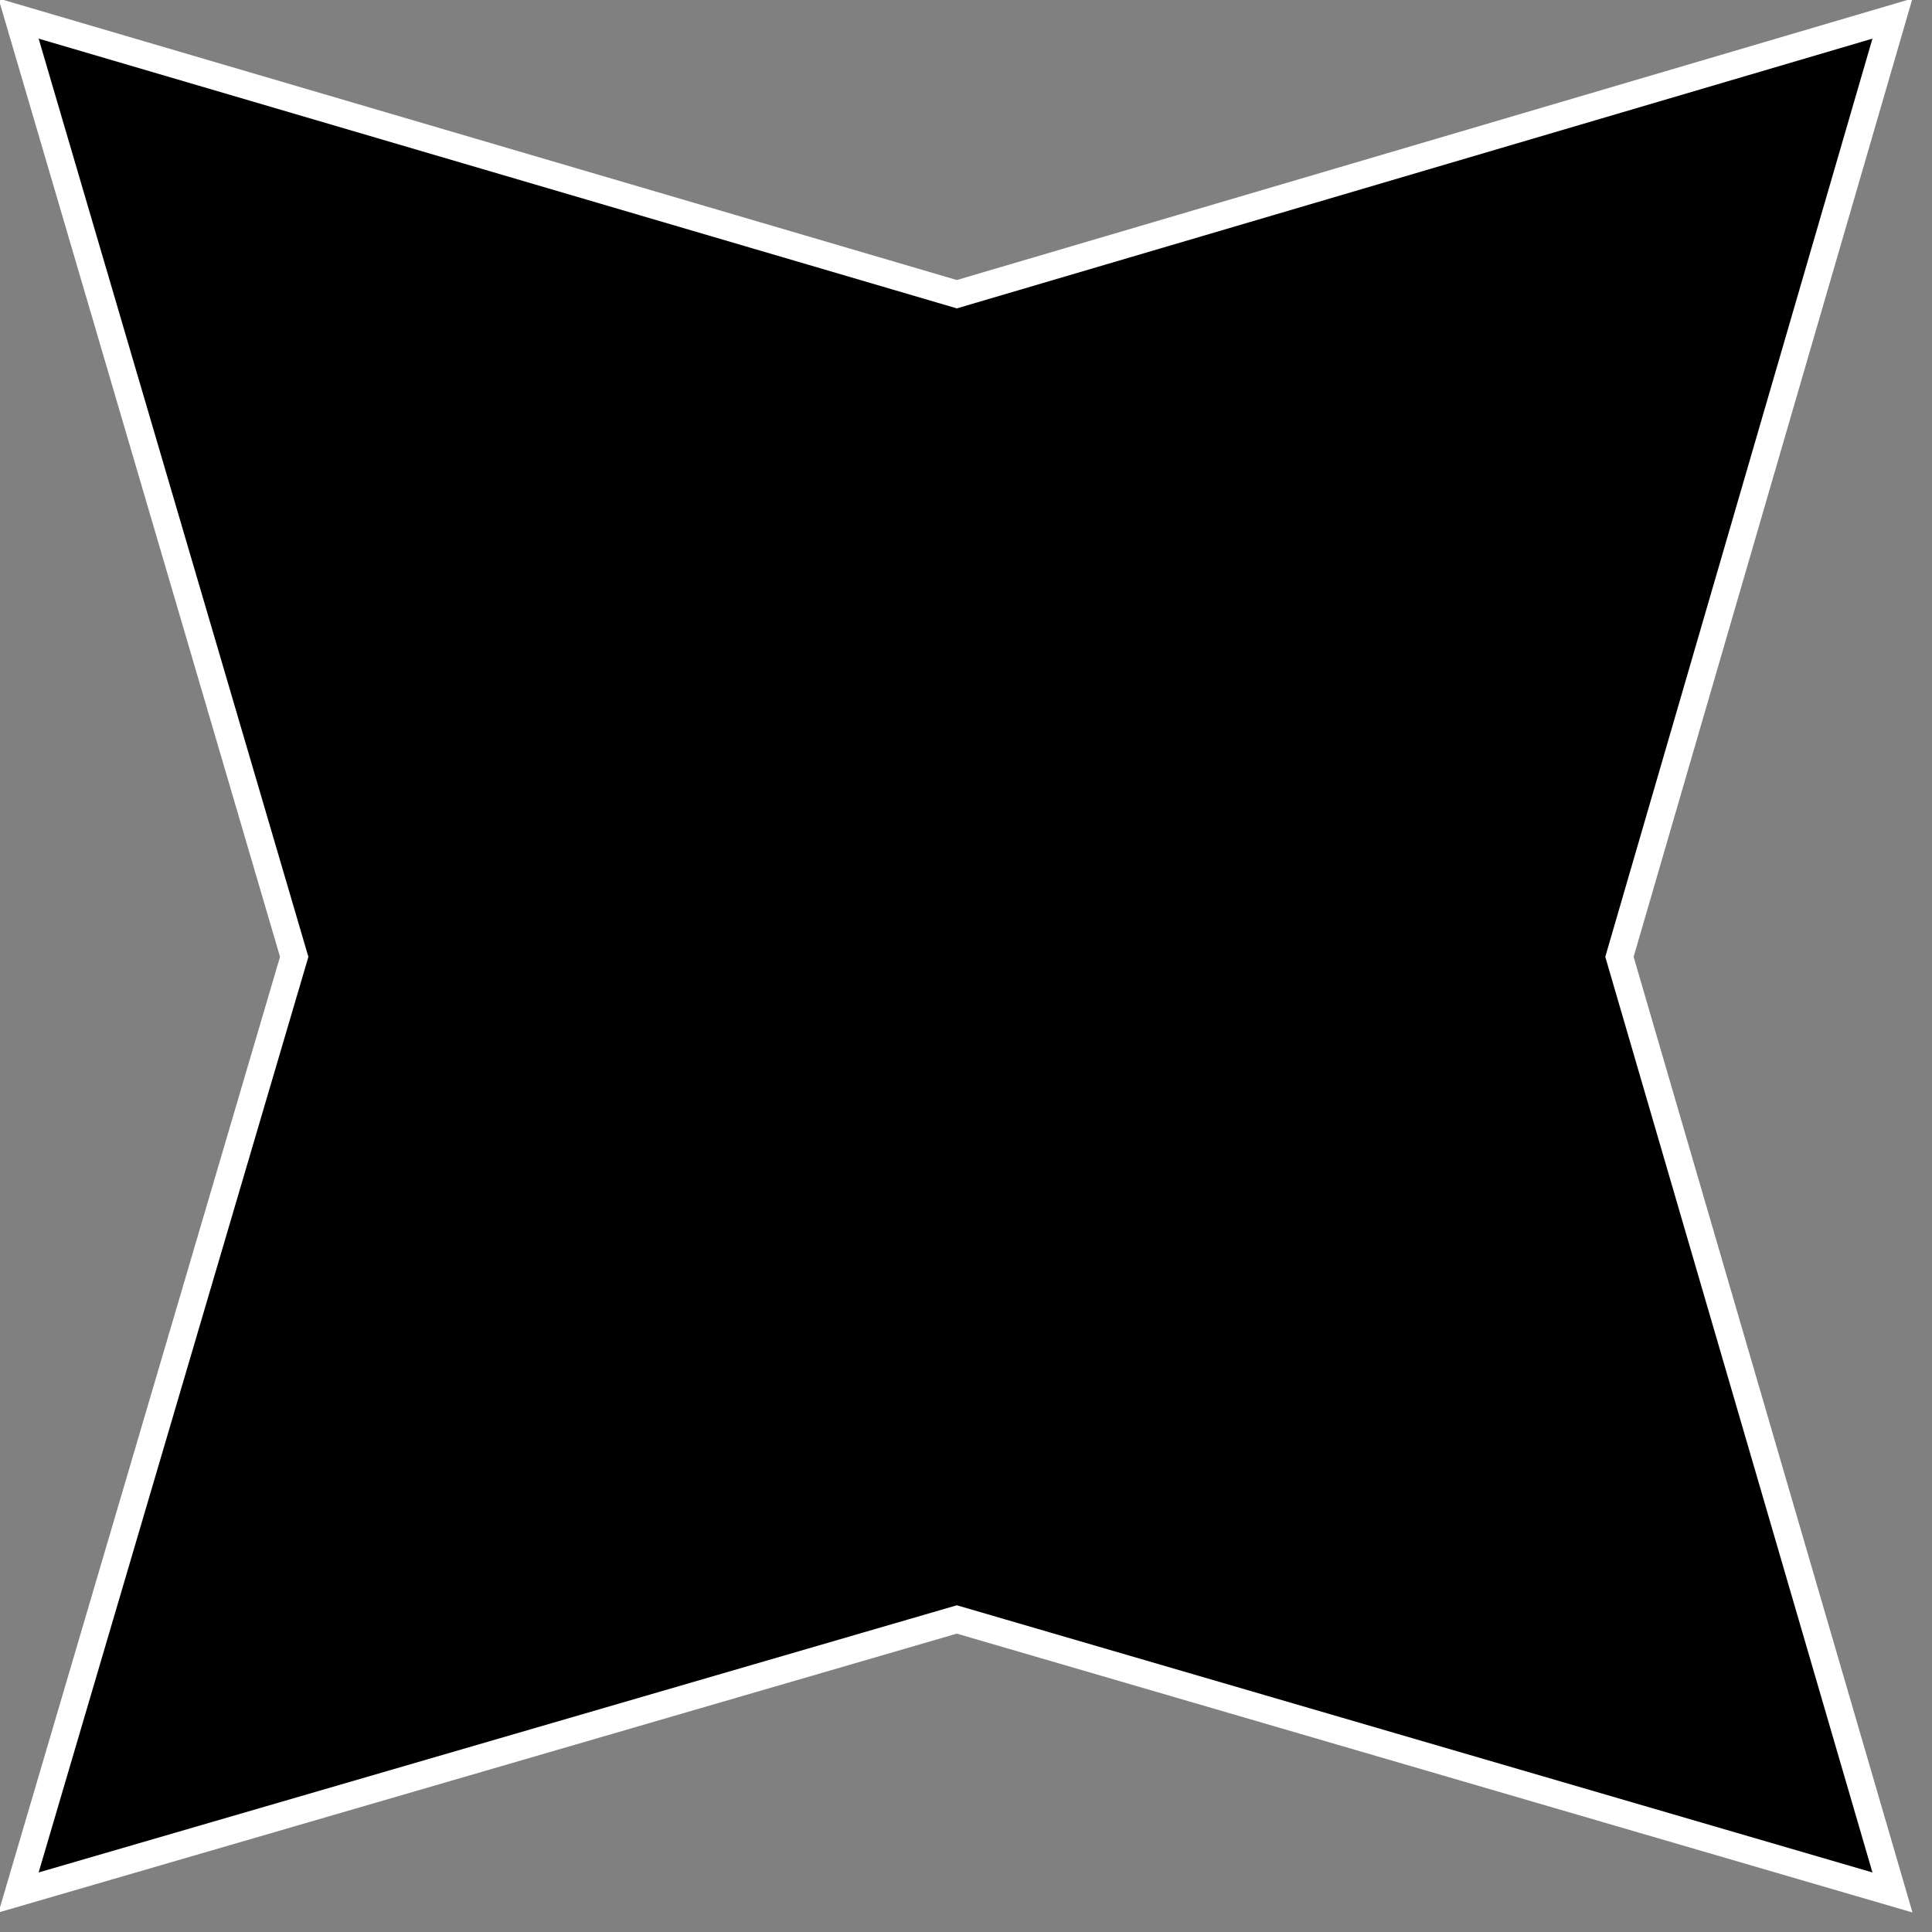 <svg preserveAspectRatio="none" width="100%" height="100%" overflow="visible" style="display: block;" viewBox="0 0 71 71" fill="none" xmlns="http://www.w3.org/2000/svg">
<rect x="0" y="0" width="71" height="71" fill="#808080" stroke="none"/>
<g id="Frame" clip-path="url(#clip0_1920_823)">
<path id="Vector" d="M35.163 10.812L69.547 0.682L59.514 35.163L69.547 69.547L35.163 59.514L0.682 69.547L10.812 35.163L0.682 0.682L35.163 10.812Z" fill="black" stroke="white" stroke-miterlimit="10"/>
</g>
<defs>
<clipPath id="clip0_1920_823">
<rect width="70.326" height="70.326" fill="white"/>
</clipPath>
</defs>
</svg>
